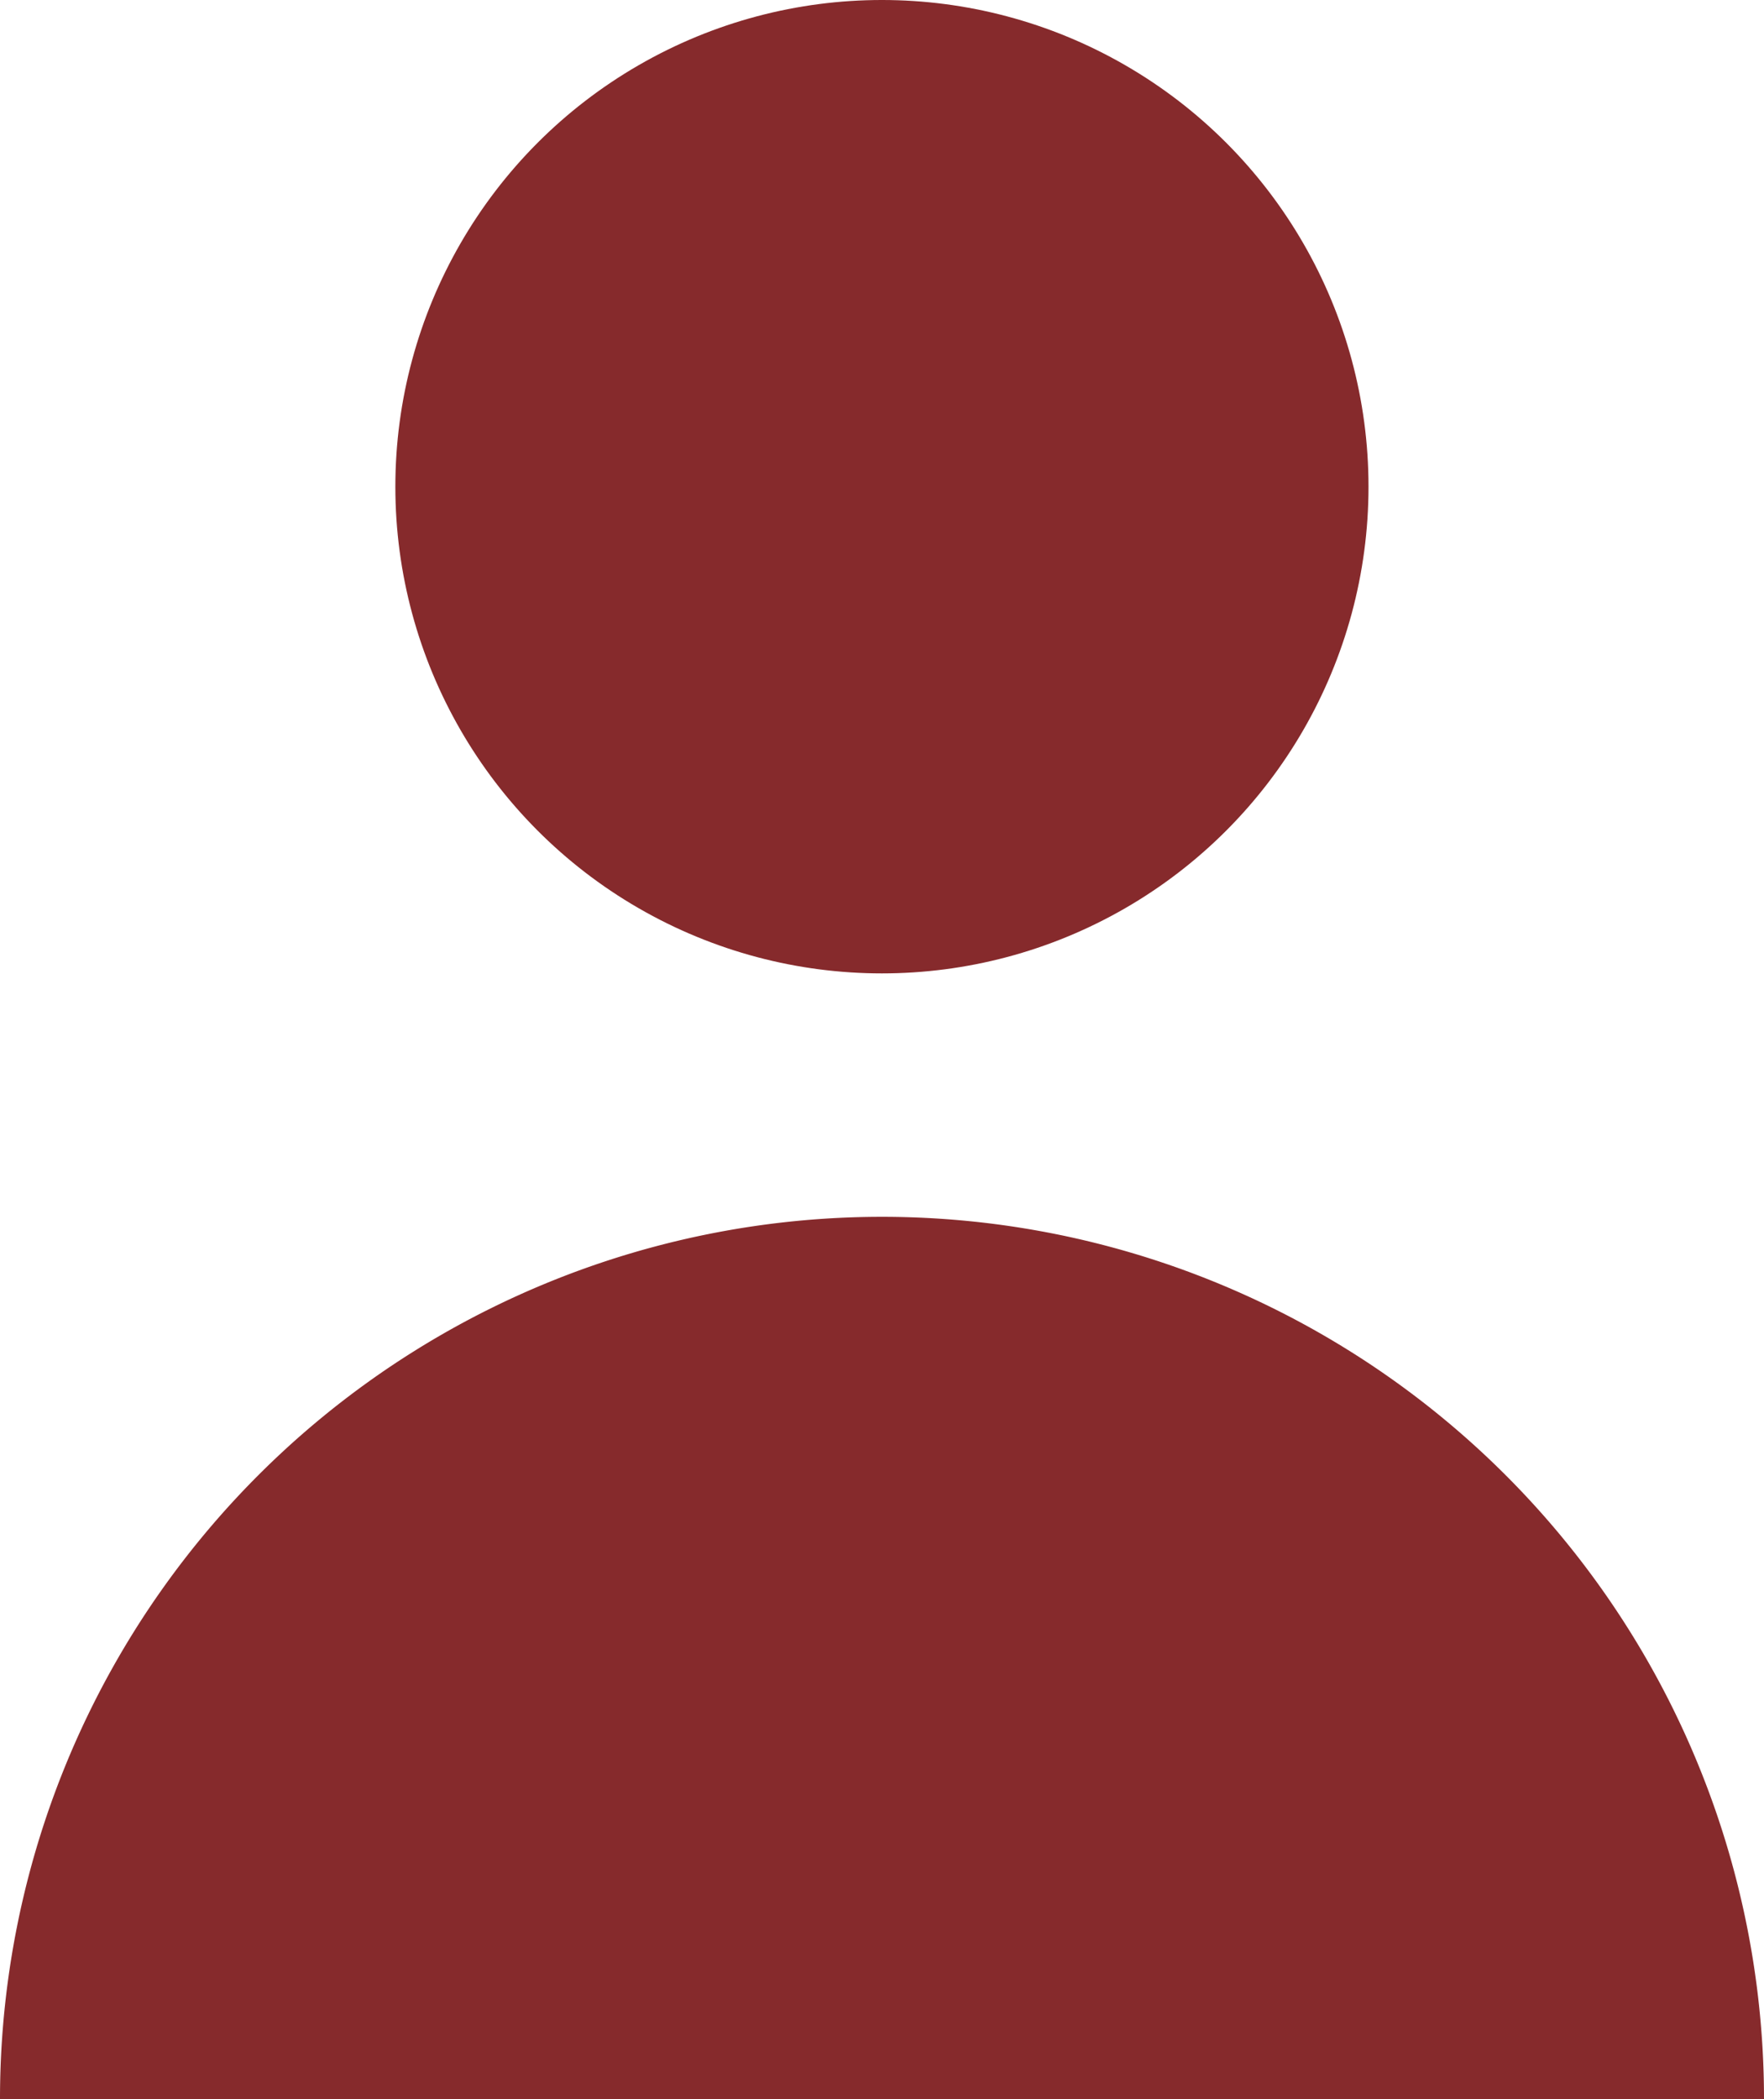 <svg xmlns="http://www.w3.org/2000/svg" width="11.757" height="13.986" viewBox="0 0 11.757 13.986">
    <defs>
        <style>
            .cls-1{fill:#862a2c}
        </style>
    </defs>
    <g id="User" transform="translate(-.034)">
        <circle id="Oval" cx="3.243" cy="3.243" r="3.243" class="cls-1" transform="translate(2.669)"/>
        <path id="Shape" d="M5.878 0A5.878 5.878 0 0 0 0 5.878h11.757A5.878 5.878 0 0 0 5.878 0z" class="cls-1" transform="translate(.034 8.108)"/>
    </g>
</svg>
